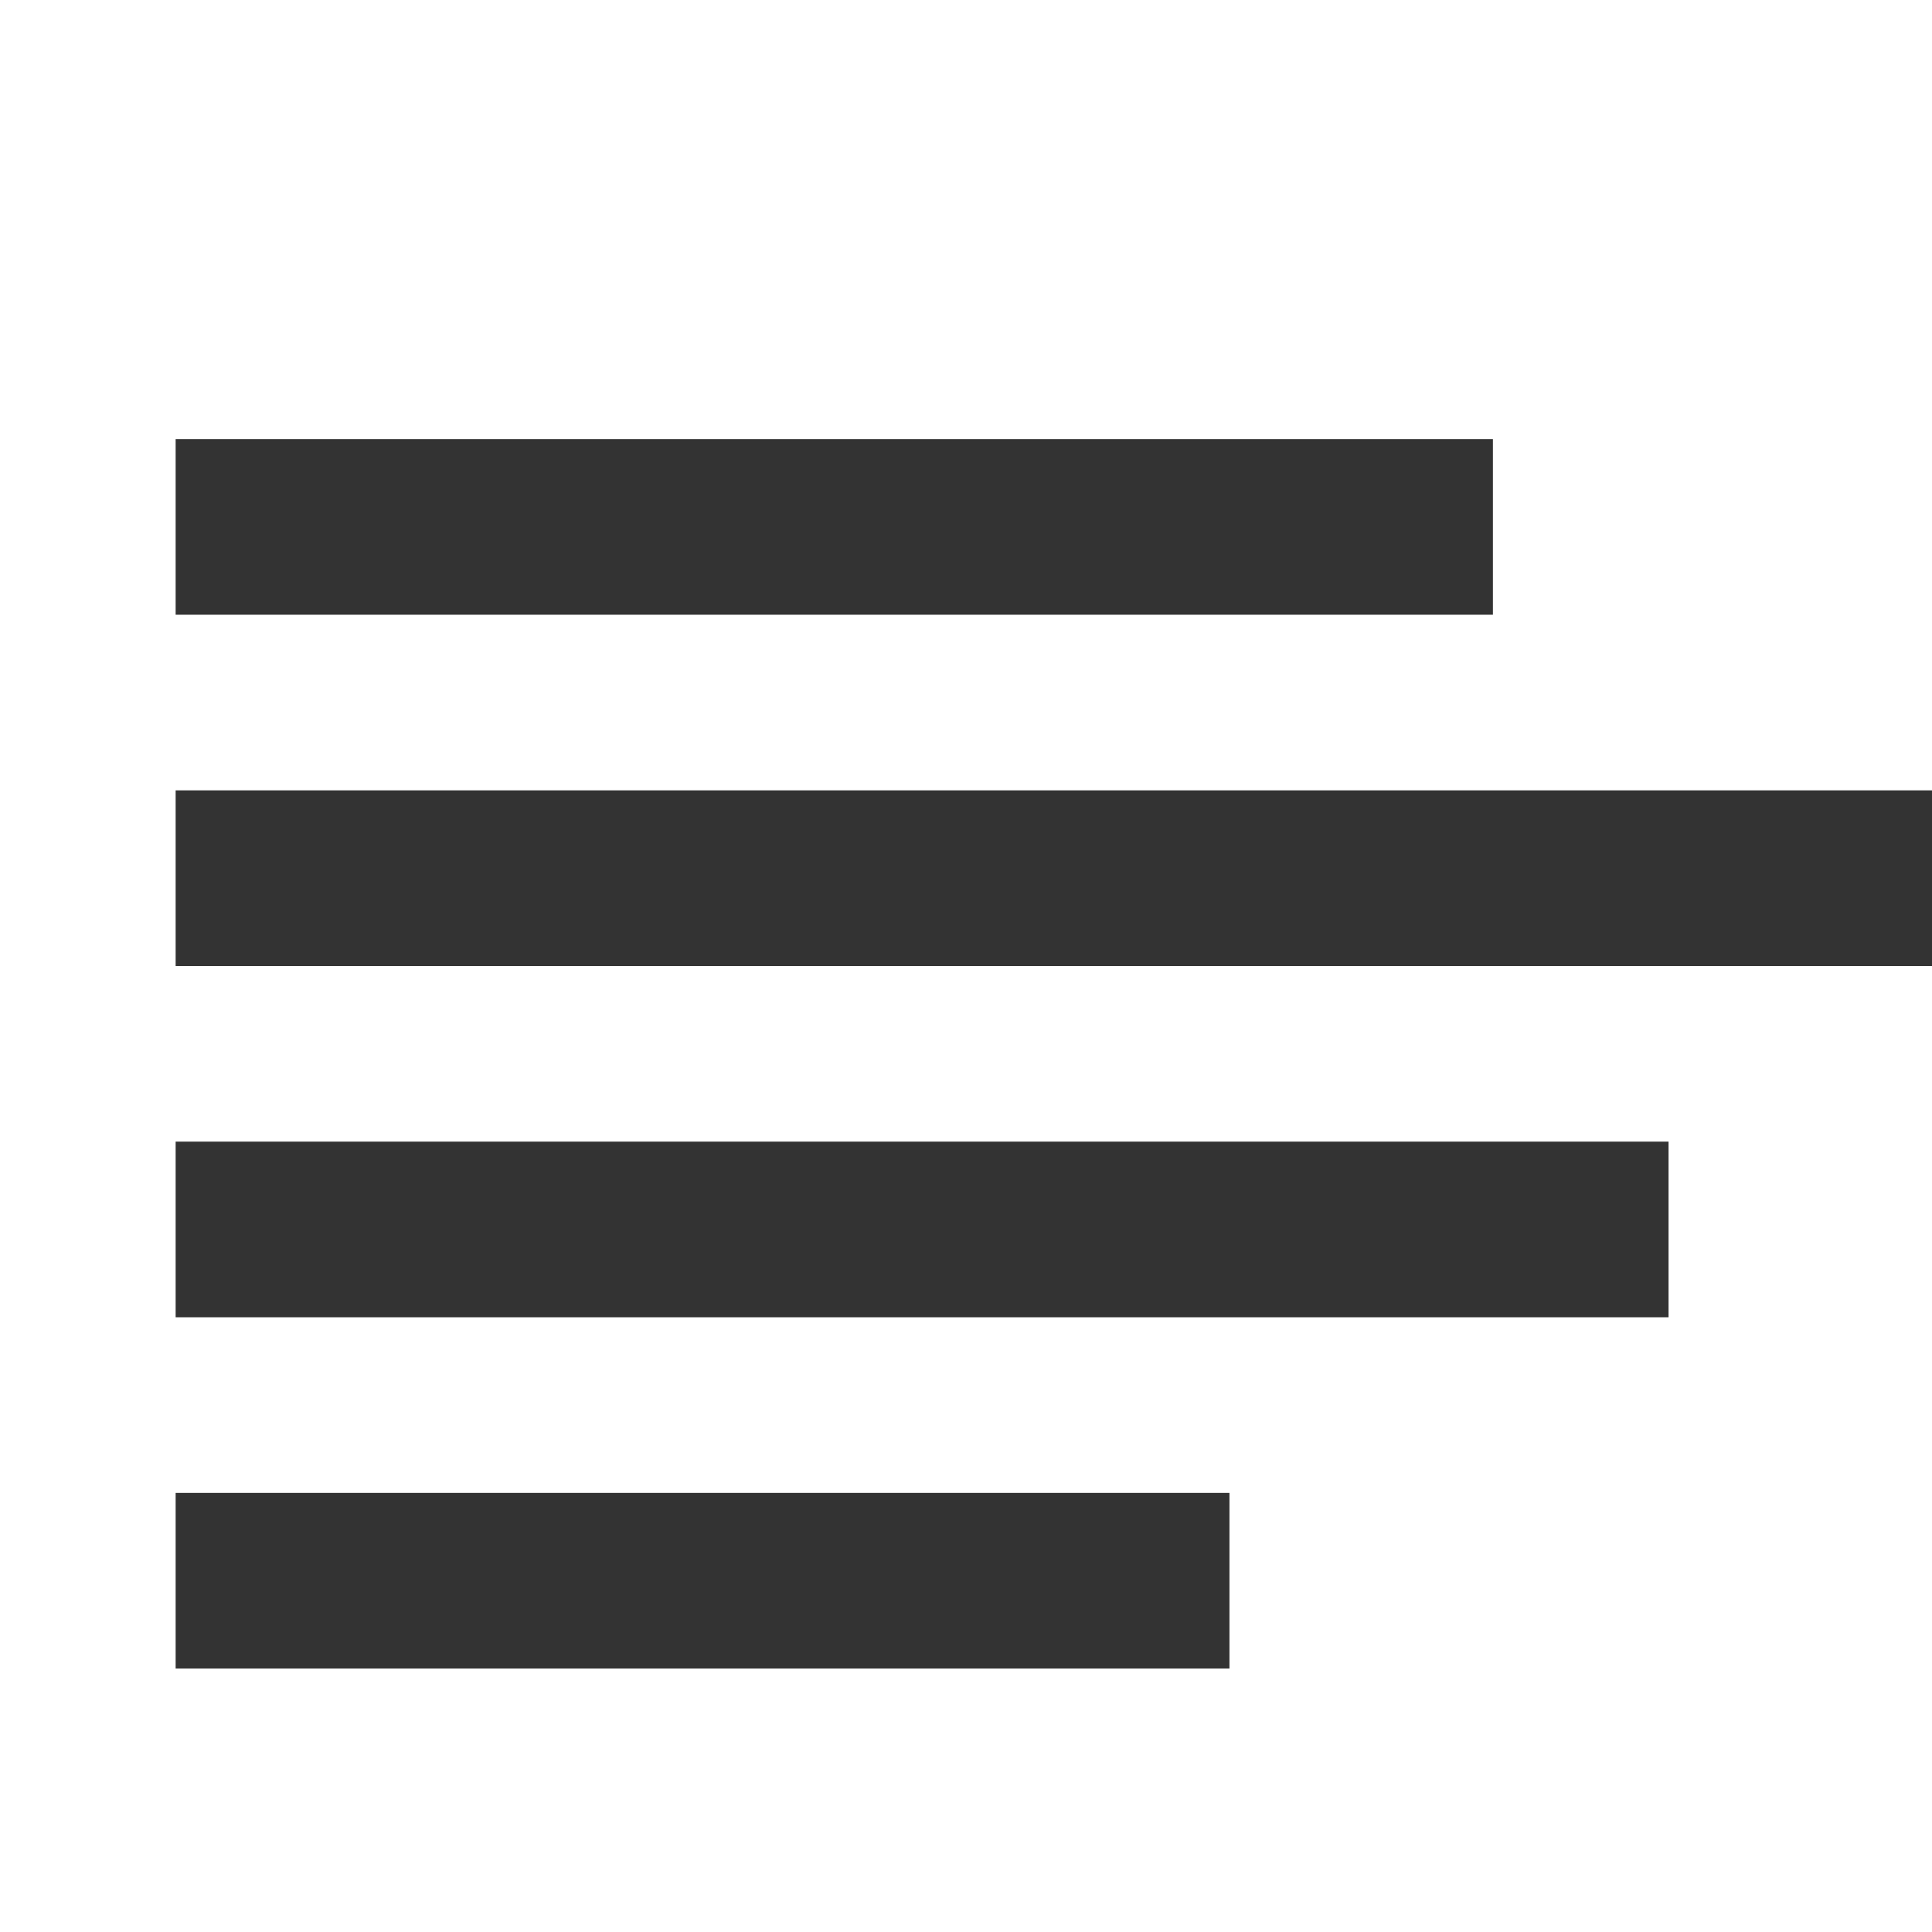 <svg xmlns="http://www.w3.org/2000/svg" version="1.1" width="22" height="22" >

  <rect x="2" y="5" width="15" height="2"
     style="fill:#333333;fill-opacity:1;stroke:none" />
  
  <rect x="2" y="9" width="20" height="2"
     style="fill:#333333;fill-opacity:1;stroke:none" />

  <rect x="2" y="13" width="17" height="2"
     style="fill:#333333;fill-opacity:1;stroke:none" />

  <rect x="2" y="17" width="12" height="2"
     style="fill:#333333;fill-opacity:1;stroke:none" />

</svg>
